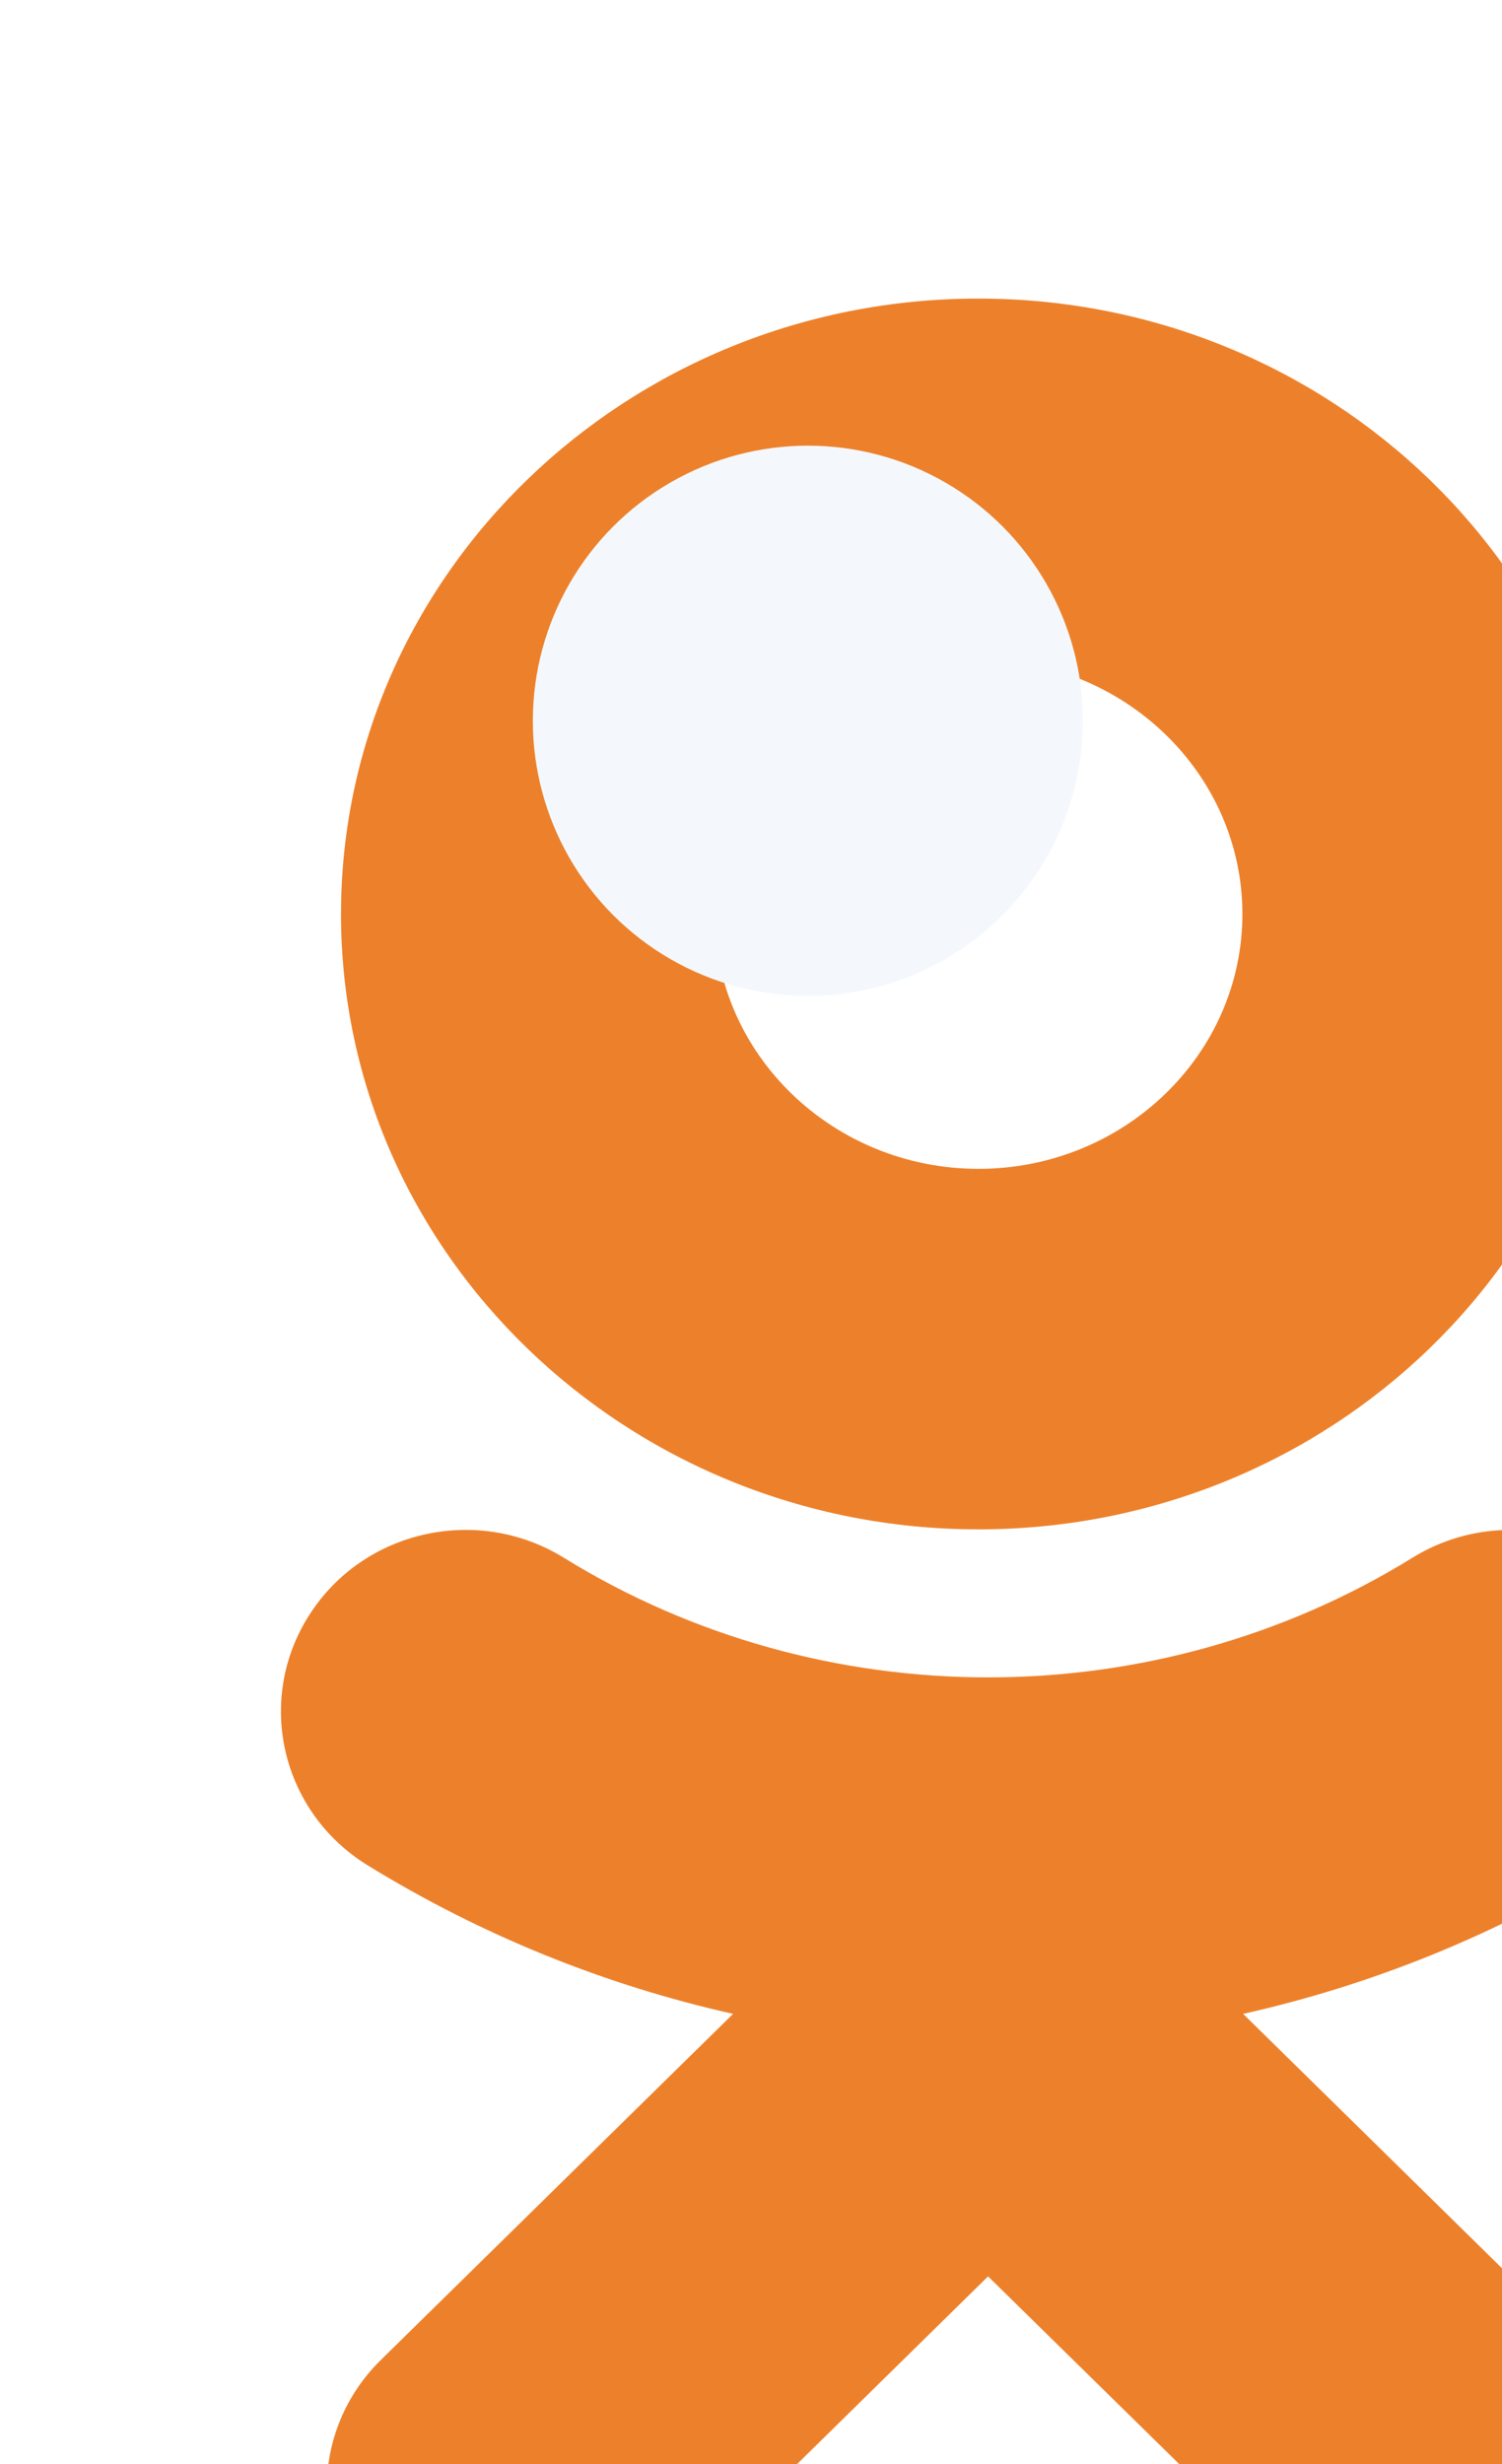 <svg width="25" height="41" viewBox="0 0 25 41" fill="none" xmlns="http://www.w3.org/2000/svg">
<g filter="url(#filter0_i)">
<path d="M16.691 29.51L22.555 35.27C23.756 36.447 23.756 38.359 22.555 39.538C21.355 40.716 19.41 40.716 18.211 39.538L12.446 33.878L6.686 39.538C6.085 40.126 5.298 40.421 4.511 40.421C3.726 40.421 2.94 40.126 2.339 39.538C1.139 38.359 1.139 36.448 2.338 35.27L8.202 29.51C6.067 29.032 4.008 28.201 2.111 27.033C0.676 26.144 0.245 24.282 1.149 22.871C2.051 21.458 3.948 21.033 5.386 21.921C9.68 24.574 15.211 24.575 19.508 21.921C20.946 21.033 22.842 21.458 23.746 22.871C24.65 24.28 24.218 26.144 22.782 27.033C20.886 28.203 18.826 29.032 16.691 29.51Z" fill="#ED812B"/>
</g>
<g filter="url(#filter1_i)">
<path fill-rule="evenodd" clip-rule="evenodd" d="M12.285 21.448C6.434 21.448 1.676 16.855 1.676 11.21C1.676 5.562 6.434 0.968 12.285 0.968C18.137 0.968 22.894 5.562 22.894 11.21C22.894 16.855 18.137 21.448 12.285 21.448ZM16.679 11.21C16.679 8.872 14.709 6.971 12.286 6.971C9.866 6.971 7.894 8.872 7.894 11.21C7.894 13.547 9.866 15.449 12.286 15.449C14.709 15.449 16.679 13.547 16.679 11.21Z" fill="#ED812B"/>
</g>
<g filter="url(#filter2_d)">
<circle cx="12.447" cy="10.994" r="4.578" fill="#F4F8FC"/>
</g>
<defs>
<filter id="filter0_i" x="0.676" y="21.457" width="27.542" height="22.964" filterUnits="userSpaceOnUse" color-interpolation-filters="sRGB">
<feFlood flood-opacity="0" result="BackgroundImageFix"/>
<feBlend mode="normal" in="SourceGraphic" in2="BackgroundImageFix" result="shape"/>
<feColorMatrix in="SourceAlpha" type="matrix" values="0 0 0 0 0 0 0 0 0 0 0 0 0 0 0 0 0 0 127 0" result="hardAlpha"/>
<feOffset dx="4" dy="4"/>
<feGaussianBlur stdDeviation="7"/>
<feComposite in2="hardAlpha" operator="arithmetic" k2="-1" k3="1"/>
<feColorMatrix type="matrix" values="0 0 0 0 0.639 0 0 0 0 0.282 0 0 0 0 0 0 0 0 0.5 0"/>
<feBlend mode="normal" in2="shape" result="effect1_innerShadow"/>
</filter>
<filter id="filter1_i" x="1.676" y="0.968" width="25.218" height="24.48" filterUnits="userSpaceOnUse" color-interpolation-filters="sRGB">
<feFlood flood-opacity="0" result="BackgroundImageFix"/>
<feBlend mode="normal" in="SourceGraphic" in2="BackgroundImageFix" result="shape"/>
<feColorMatrix in="SourceAlpha" type="matrix" values="0 0 0 0 0 0 0 0 0 0 0 0 0 0 0 0 0 0 127 0" result="hardAlpha"/>
<feOffset dx="4" dy="4"/>
<feGaussianBlur stdDeviation="5"/>
<feComposite in2="hardAlpha" operator="arithmetic" k2="-1" k3="1"/>
<feColorMatrix type="matrix" values="0 0 0 0 0.638 0 0 0 0 0.283 0 0 0 0 0 0 0 0 0.5 0"/>
<feBlend mode="normal" in2="shape" result="effect1_innerShadow"/>
</filter>
<filter id="filter2_d" x="4.87" y="3.417" width="17.155" height="17.155" filterUnits="userSpaceOnUse" color-interpolation-filters="sRGB">
<feFlood flood-opacity="0" result="BackgroundImageFix"/>
<feColorMatrix in="SourceAlpha" type="matrix" values="0 0 0 0 0 0 0 0 0 0 0 0 0 0 0 0 0 0 127 0"/>
<feOffset dx="1" dy="1"/>
<feGaussianBlur stdDeviation="2"/>
<feColorMatrix type="matrix" values="0 0 0 0 0.639 0 0 0 0 0.282 0 0 0 0 0 0 0 0 0.5 0"/>
<feBlend mode="normal" in2="BackgroundImageFix" result="effect1_dropShadow"/>
<feBlend mode="normal" in="SourceGraphic" in2="effect1_dropShadow" result="shape"/>
</filter>
</defs>
</svg>
